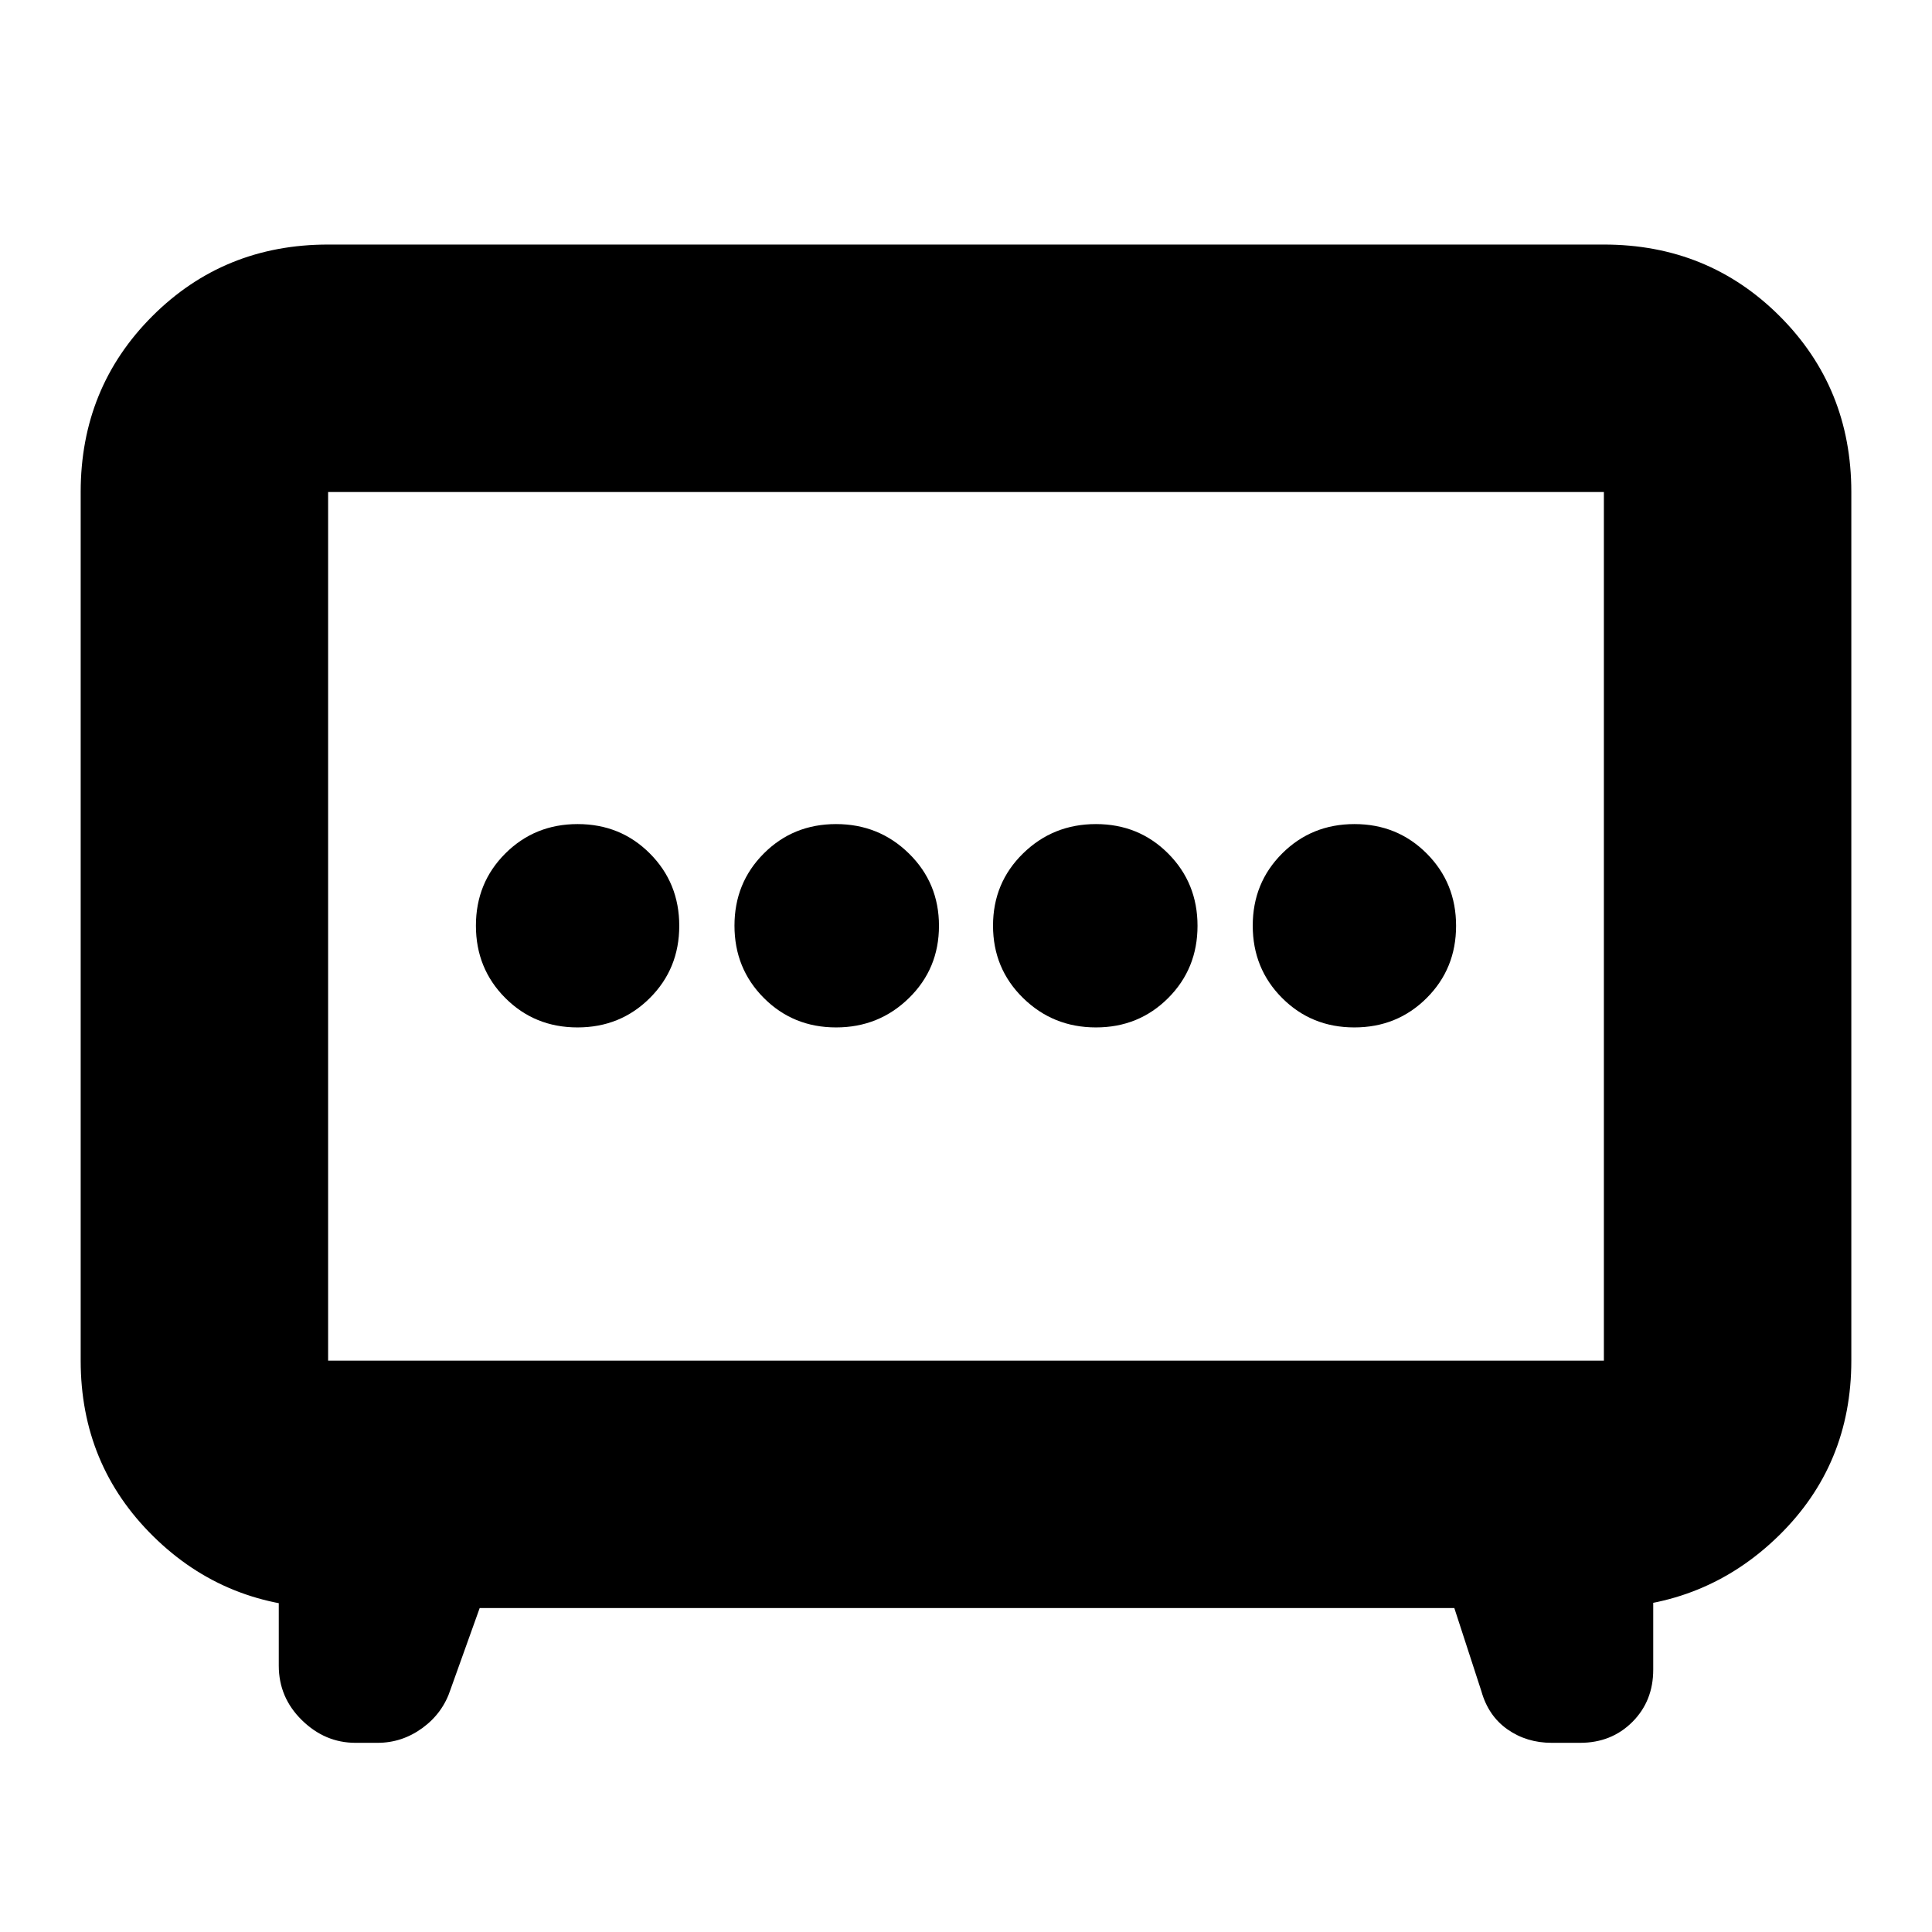 <svg xmlns="http://www.w3.org/2000/svg" height="24" viewBox="0 -960 960 960" width="24"><path d="M415.44-449.48q21.3 0 36.21-14.59 14.92-14.59 14.92-35.89t-14.92-35.93q-14.91-14.63-36.21-14.63t-35.89 14.59q-14.59 14.59-14.59 35.89t14.59 35.93q14.59 14.63 35.89 14.63Zm129.12 0q21.3 0 35.89-14.59t14.59-35.89q0-21.3-14.59-35.93-14.59-14.63-35.89-14.63t-36.21 14.59q-14.92 14.59-14.92 35.89t14.92 35.93q14.91 14.63 36.21 14.63Zm-257.6 0q21.3 0 35.93-14.59 14.63-14.59 14.63-35.89t-14.59-35.93q-14.59-14.63-35.89-14.63t-35.93 14.59q-14.63 14.59-14.63 35.89t14.59 35.93q14.59 14.63 35.89 14.63Zm386 0q21.3 0 35.93-14.59 14.63-14.59 14.63-35.89t-14.59-35.93q-14.59-14.63-35.89-14.63t-35.93 14.59q-14.63 14.59-14.63 35.89t14.59 35.93q14.59 14.63 35.89 14.63ZM238.35-160.96l-14.44 40.31q-3.82 11.82-13.95 19.24Q199.83-94 187.61-94h-10.97q-15.14 0-26.63-11.26-11.49-11.26-11.49-27.09v-49.3l26.22 20.69q-52.35 0-88.5-35.58-36.15-35.59-36.15-87.37v-431.61q0-51.78 35.58-87.37 35.59-35.59 87.37-35.59h633.92q51.78 0 87.37 35.59 35.58 35.59 35.58 87.37v431.61q0 51.78-36.15 87.08-36.15 35.31-87.93 35.87l25.65-20.69v51.3q0 15.6-10.37 25.98Q800.73-94 785.13-94h-14.11q-12.41 0-21.94-6.67-9.52-6.66-12.99-18.98l-13.44-41.31h-484.3Zm-75.31-122.95h633.92v-431.61H163.04v431.61ZM480-499.43Z"/></svg>